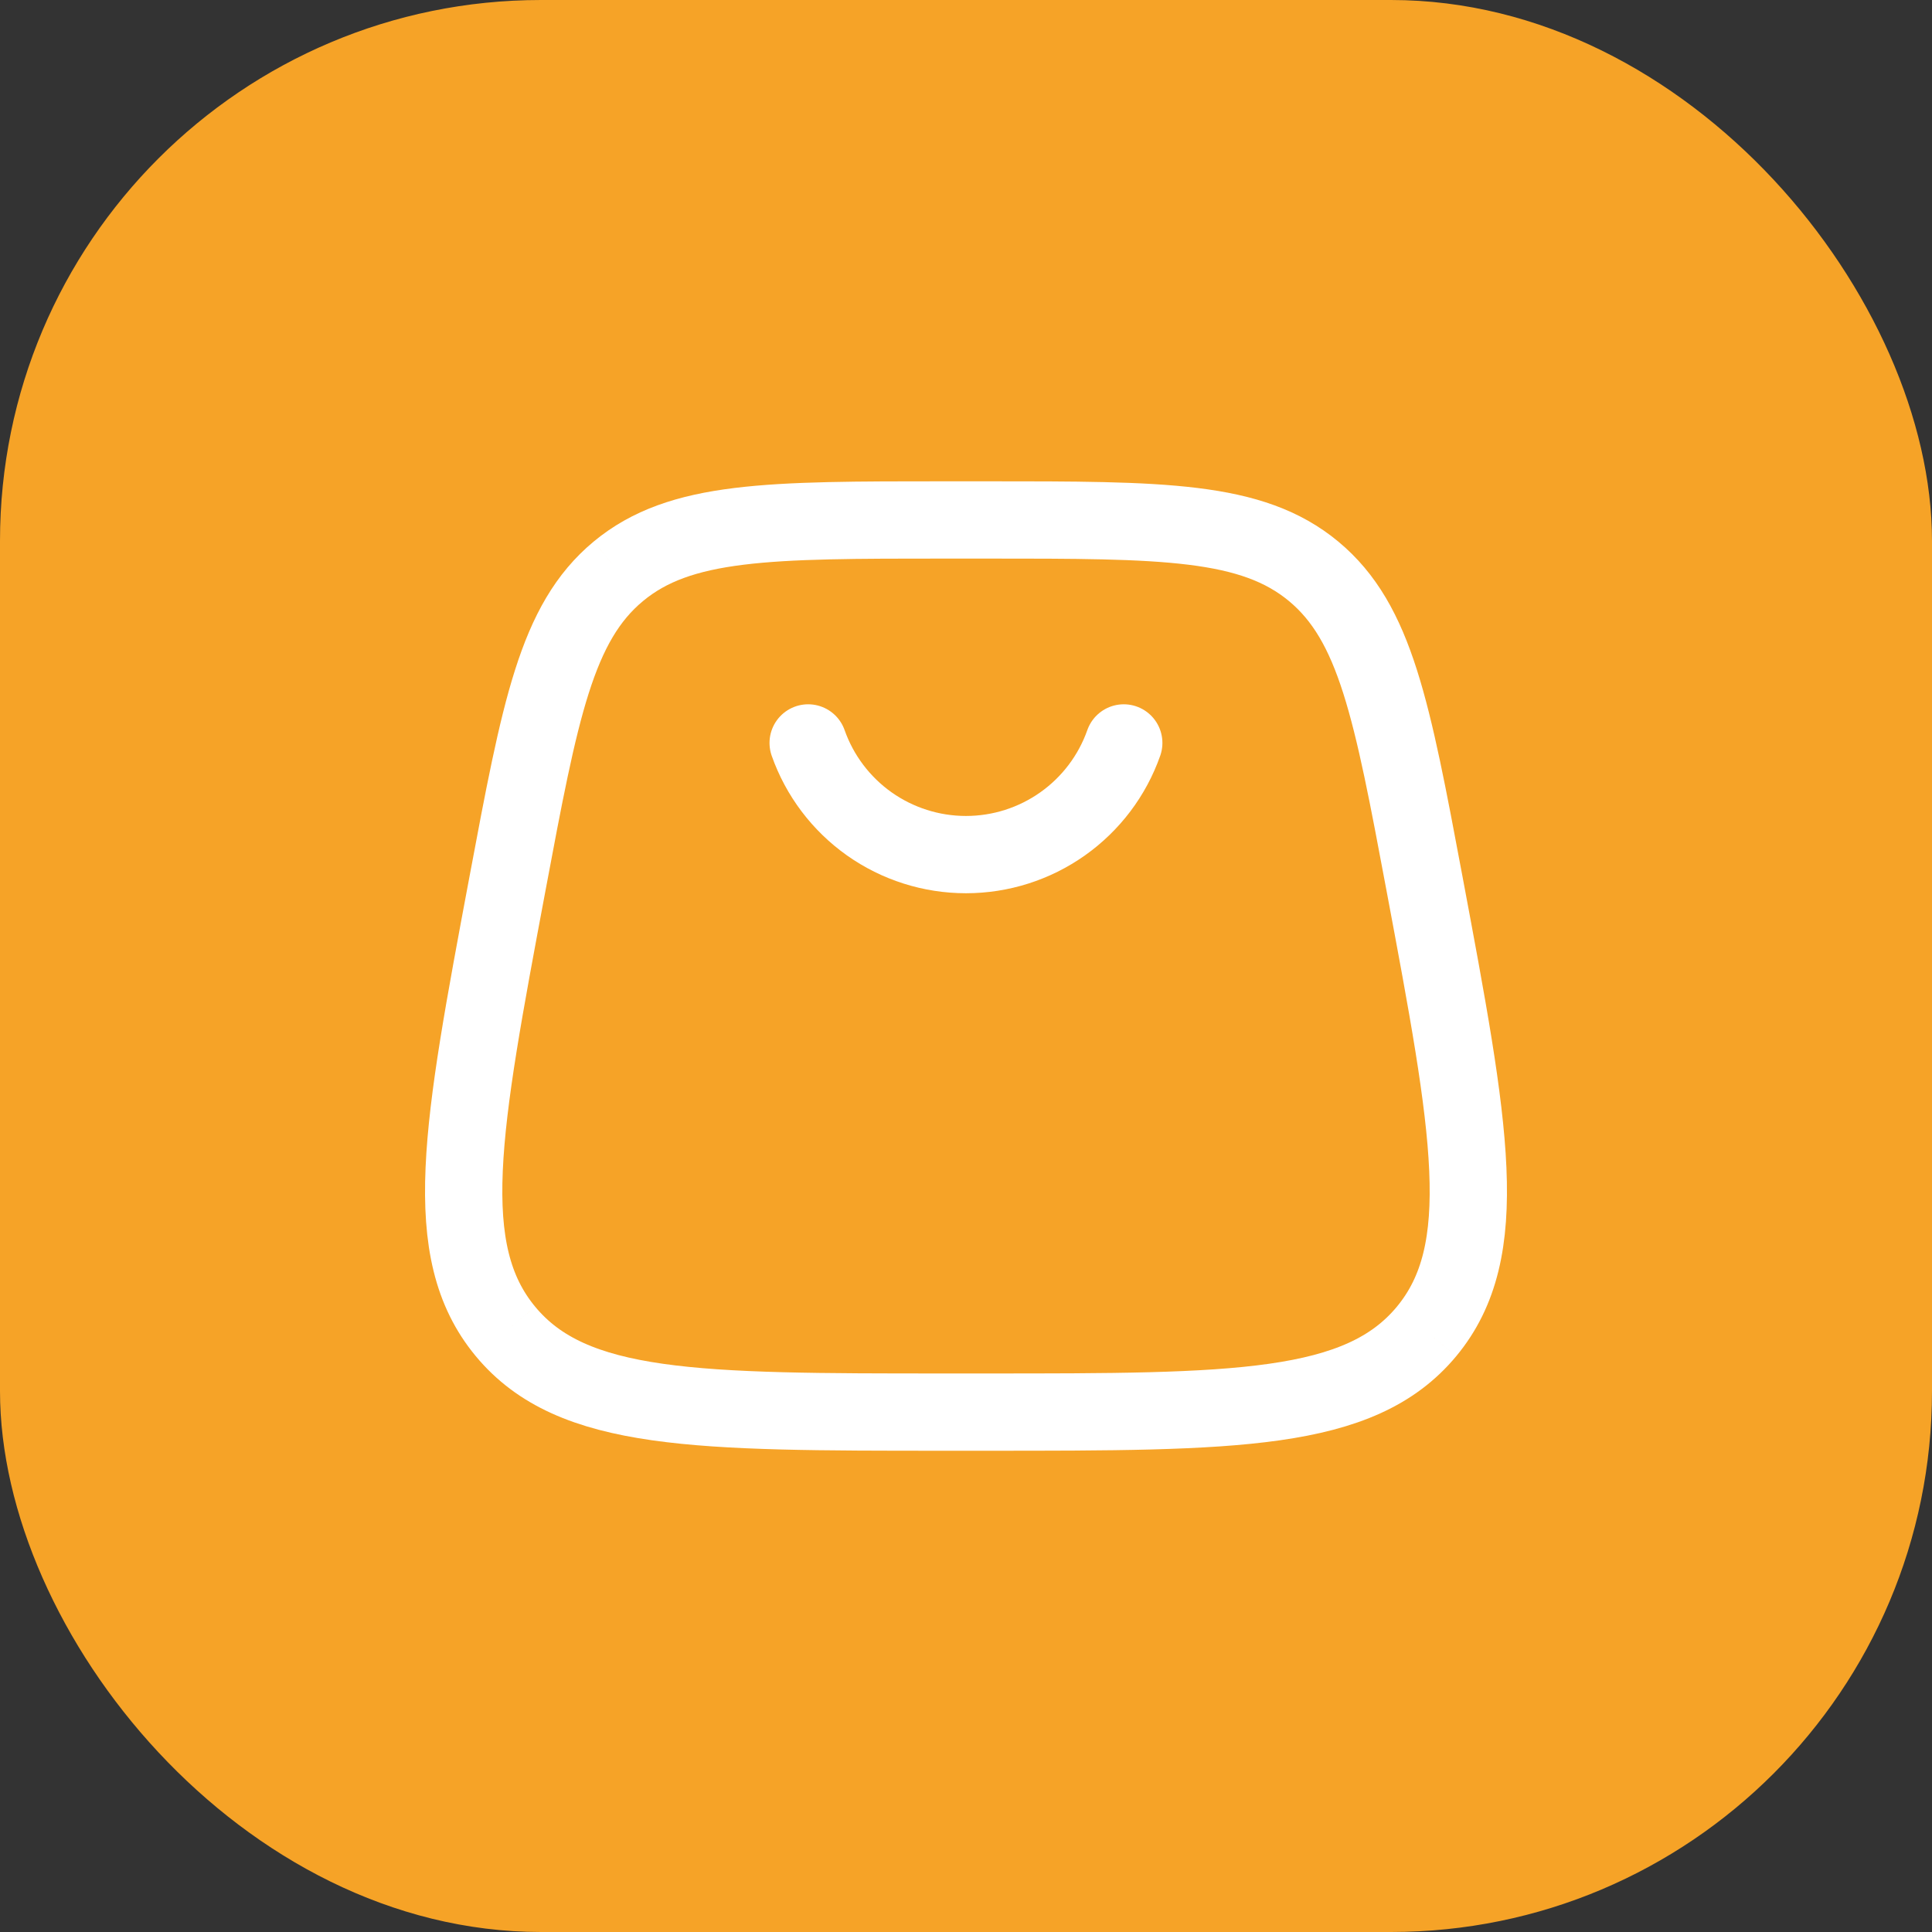 <svg width="50" height="50" viewBox="0 0 50 50" fill="none" xmlns="http://www.w3.org/2000/svg">
<rect x="0" y="0" width="50" height="50" fill="#333333" stroke="none"/>
<rect width="50" height="50" rx="14" fill="#F6A327"/>
<path d="M13.083 34.459C14.814 36.545 18.035 36.545 24.478 36.545H25.52C31.964 36.545 35.186 36.545 36.918 34.459M13.083 34.459C11.351 32.373 11.945 29.207 13.133 22.872C13.977 18.369 14.399 16.117 16.002 14.786M36.918 34.459C38.649 32.373 38.055 29.207 36.867 22.872C36.023 18.369 35.6 16.117 33.997 14.786M33.997 14.786C32.395 13.456 30.102 13.456 25.52 13.456H24.478C19.897 13.456 17.605 13.456 16.002 14.786" stroke="white" stroke-width="2"/>
<path d="M20.915 19.227C21.213 20.073 21.766 20.804 22.497 21.322C23.229 21.839 24.103 22.117 24.999 22.117C25.895 22.117 26.769 21.839 27.5 21.322C28.232 20.804 28.785 20.073 29.083 19.227" stroke="white" stroke-width="2" stroke-linecap="round"/>
</svg>
